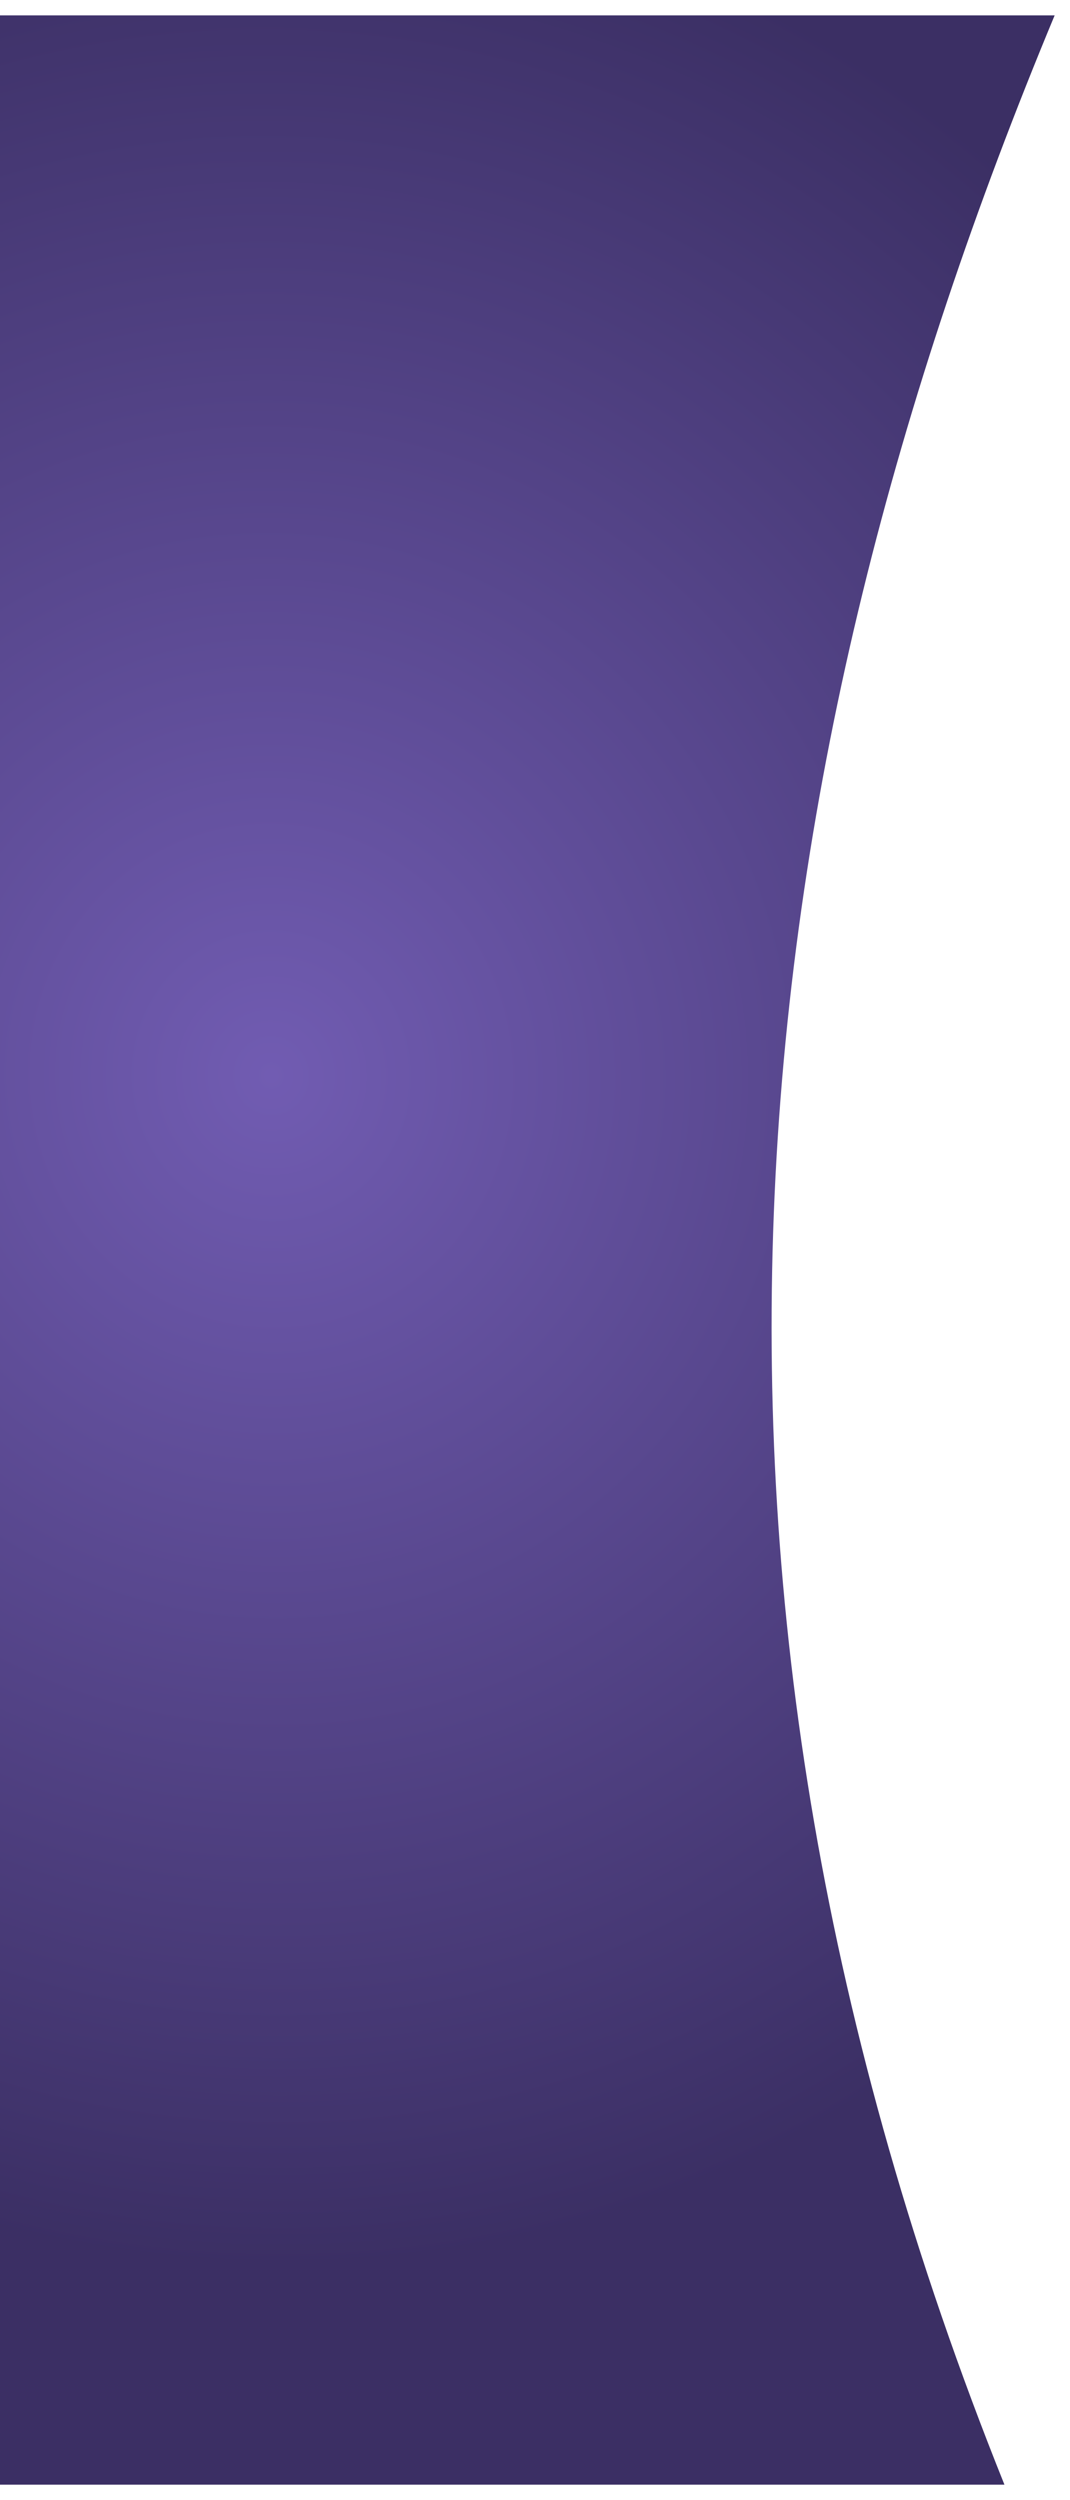 <?xml version="1.0" encoding="UTF-8" standalone="no"?><!DOCTYPE svg PUBLIC "-//W3C//DTD SVG 1.1//EN" "http://www.w3.org/Graphics/SVG/1.1/DTD/svg11.dtd"><svg width="107px" height="250px" viewBox="0 0 26 60" version="1.1" xmlns="http://www.w3.org/2000/svg" xmlns:xlink="http://www.w3.org/1999/xlink" xml:space="preserve" style="fill-rule:evenodd;clip-rule:evenodd;stroke-linejoin:round;stroke-miterlimit:1.414;"><path d="M24.407,60l-24.407,0l0,-60c0,0 17.085,0 25.627,0c-7.662,18.403 -10.075,37.961 -1.22,60Z" style="fill:url(#_Radial1);"/><defs><radialGradient id="_Radial1" cx="0" cy="0" r="1" gradientUnits="userSpaceOnUse" gradientTransform="matrix(5.81,28.674,-27.277,6.108,6.59,25.741)"><stop offset="0" style="stop-color:#715cb2;stop-opacity:1"/><stop offset="1" style="stop-color:#3b2f64;stop-opacity:1"/></radialGradient></defs></svg>